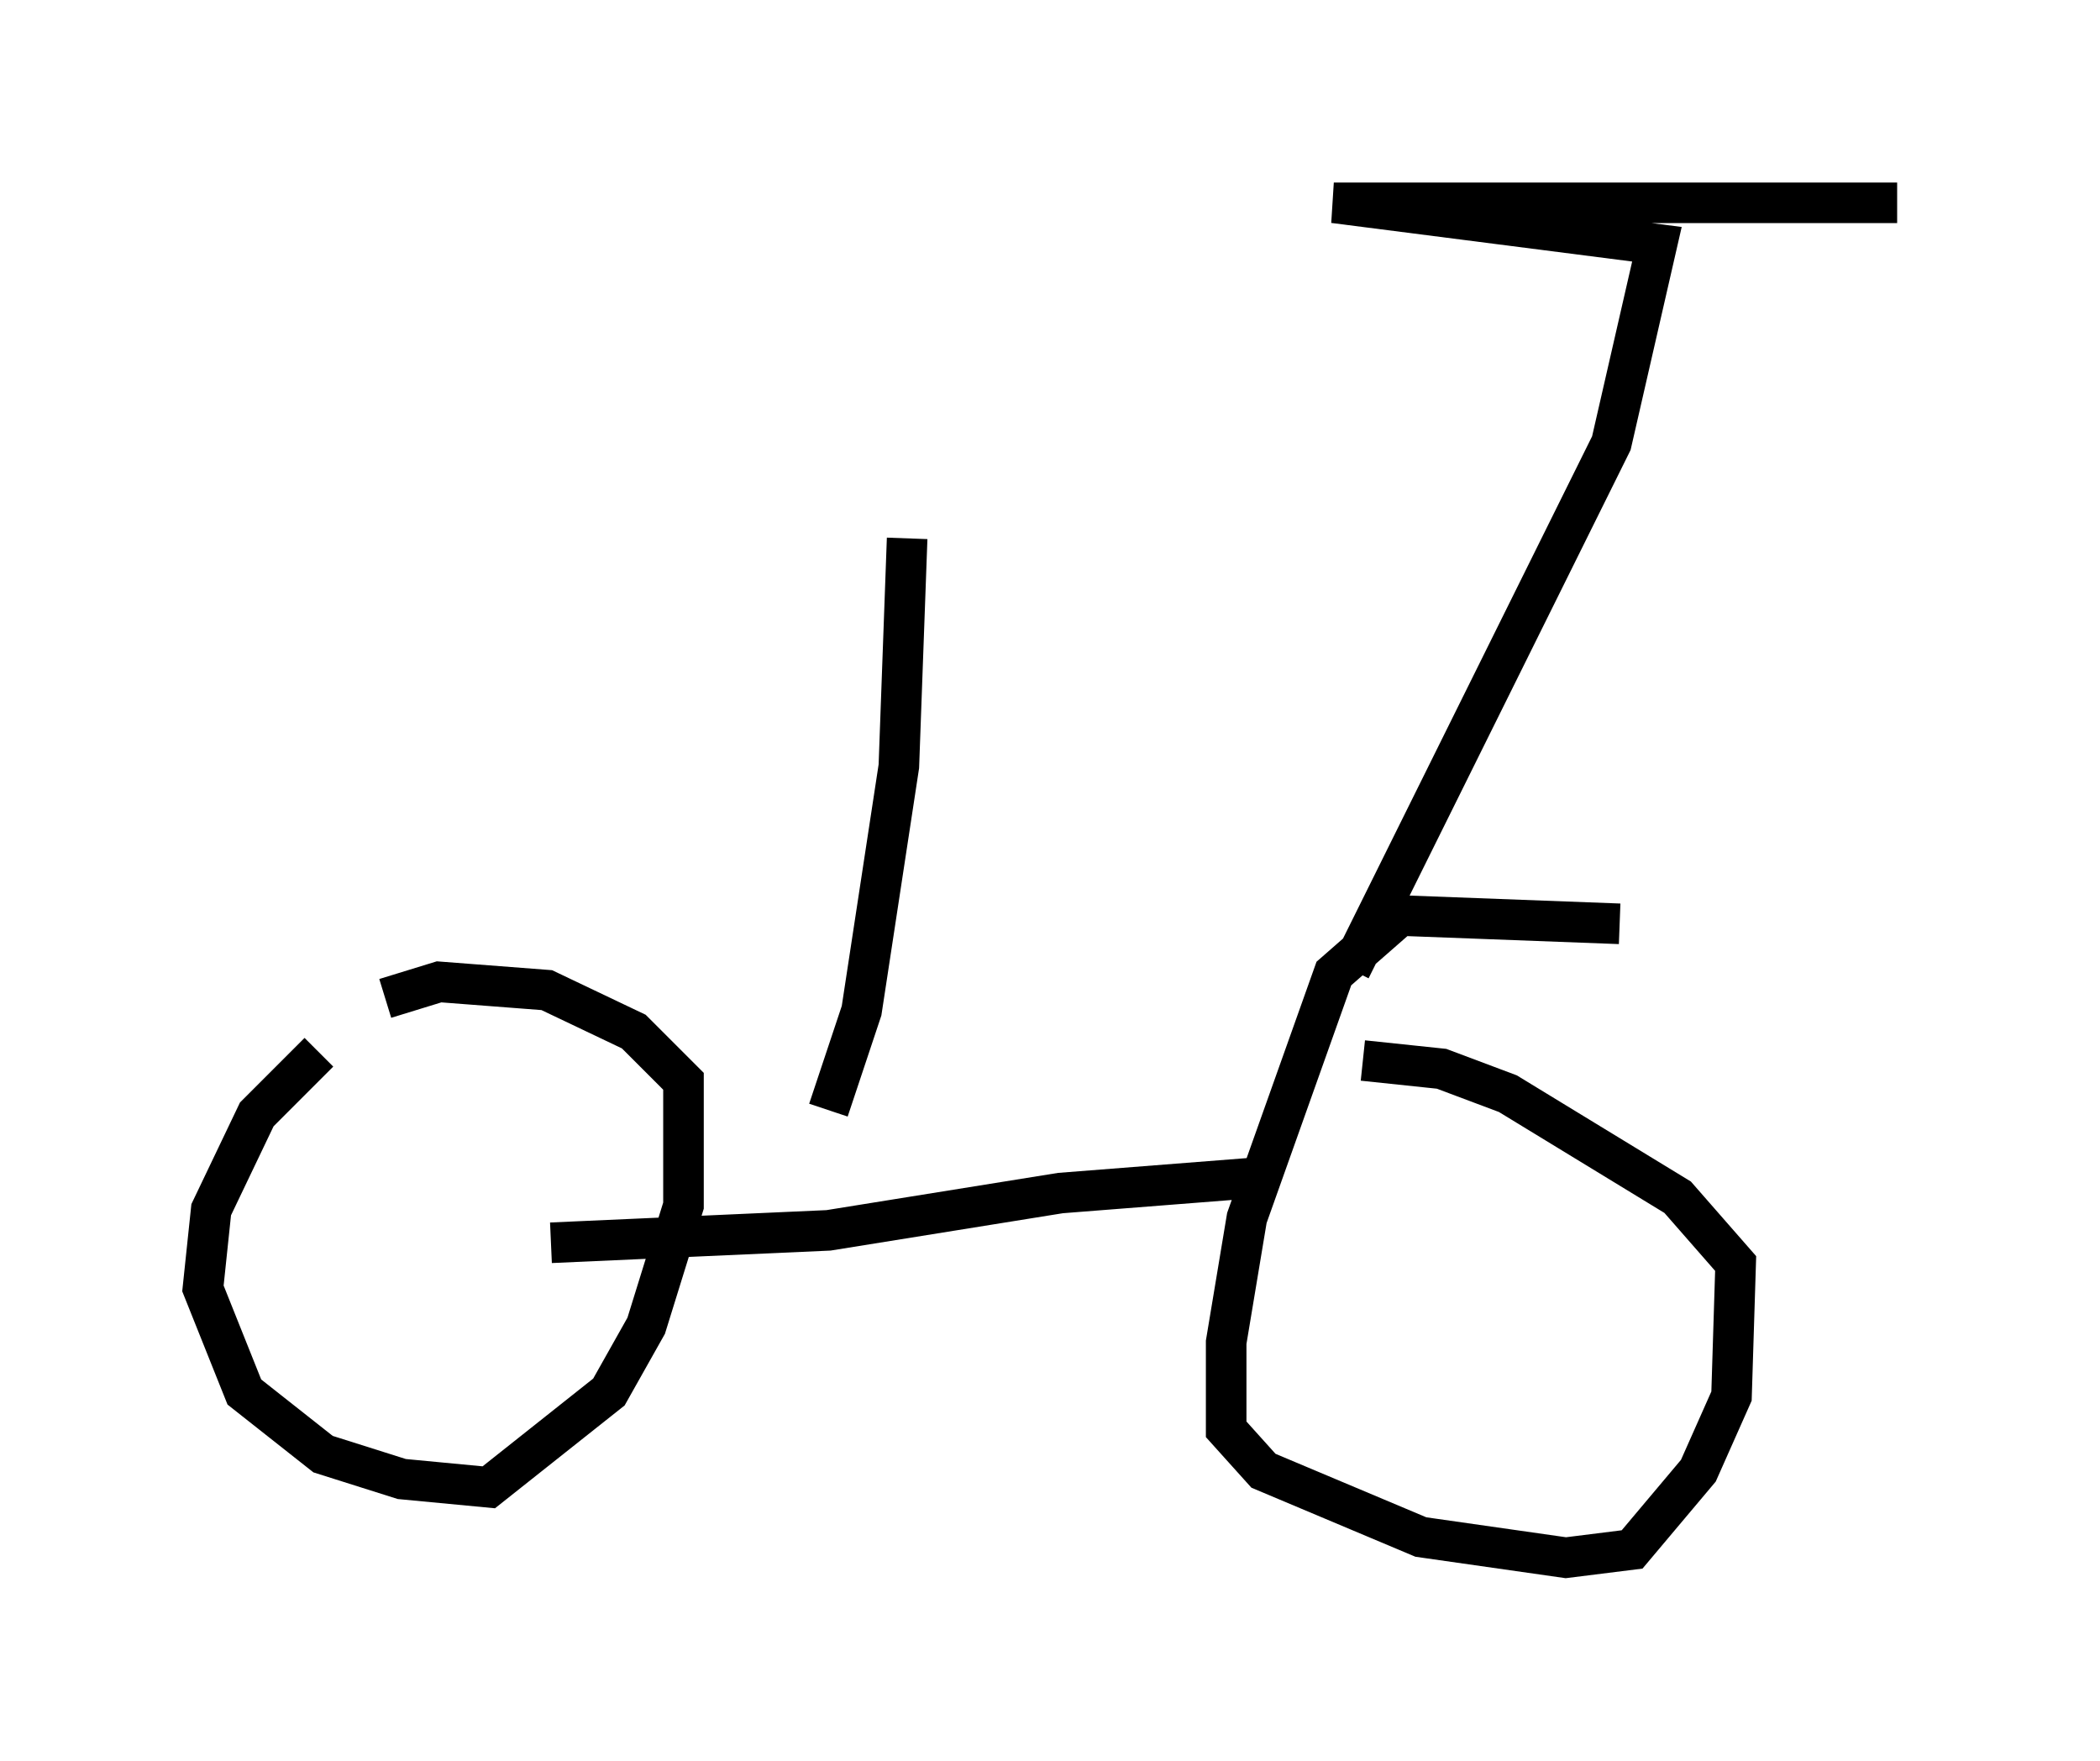 <?xml version="1.0" encoding="utf-8" ?>
<svg baseProfile="full" height="43.382" version="1.1" width="51.753" xmlns="http://www.w3.org/2000/svg" xmlns:ev="http://www.w3.org/2001/xml-events" xmlns:xlink="http://www.w3.org/1999/xlink"><defs /><rect fill="white" height="43.382" width="51.753" x="0" y="0" /><path d="M9.594, 25.417 m-1.735, 0.51 l-1.531, 1.531 -1.123, 2.348 l-0.204, 1.94 1.021, 2.552 l1.94, 1.531 1.94, 0.613 l2.144, 0.204 2.96, -2.348 l0.919, -1.633 0.919, -2.96 l0.0, -3.063 -1.225, -1.225 l-2.144, -1.021 -2.654, -0.204 l-1.327, 0.408 m30.421, -1.838 l-5.41, -0.204 -1.633, 1.429 l-2.144, 6.023 -0.51, 3.063 l0.0, 2.144 0.919, 1.021 l3.879, 1.633 3.573, 0.51 l1.633, -0.204 1.633, -1.94 l0.817, -1.838 0.102, -3.267 l-1.429, -1.633 -4.185, -2.552 l-1.633, -0.613 -1.94, -0.204 m-2.246, 2.858 l-5.206, 0.408 -5.717, 0.919 l-6.84, 0.306 m19.702, -6.738 l6.431, -12.965 1.123, -4.9 l-7.963, -1.021 13.883, 0.0 m-26.338, 22.356 l0.817, -2.45 0.919, -6.023 l0.204, -5.615 " fill="none" stroke="black" stroke-width="1" /></svg>